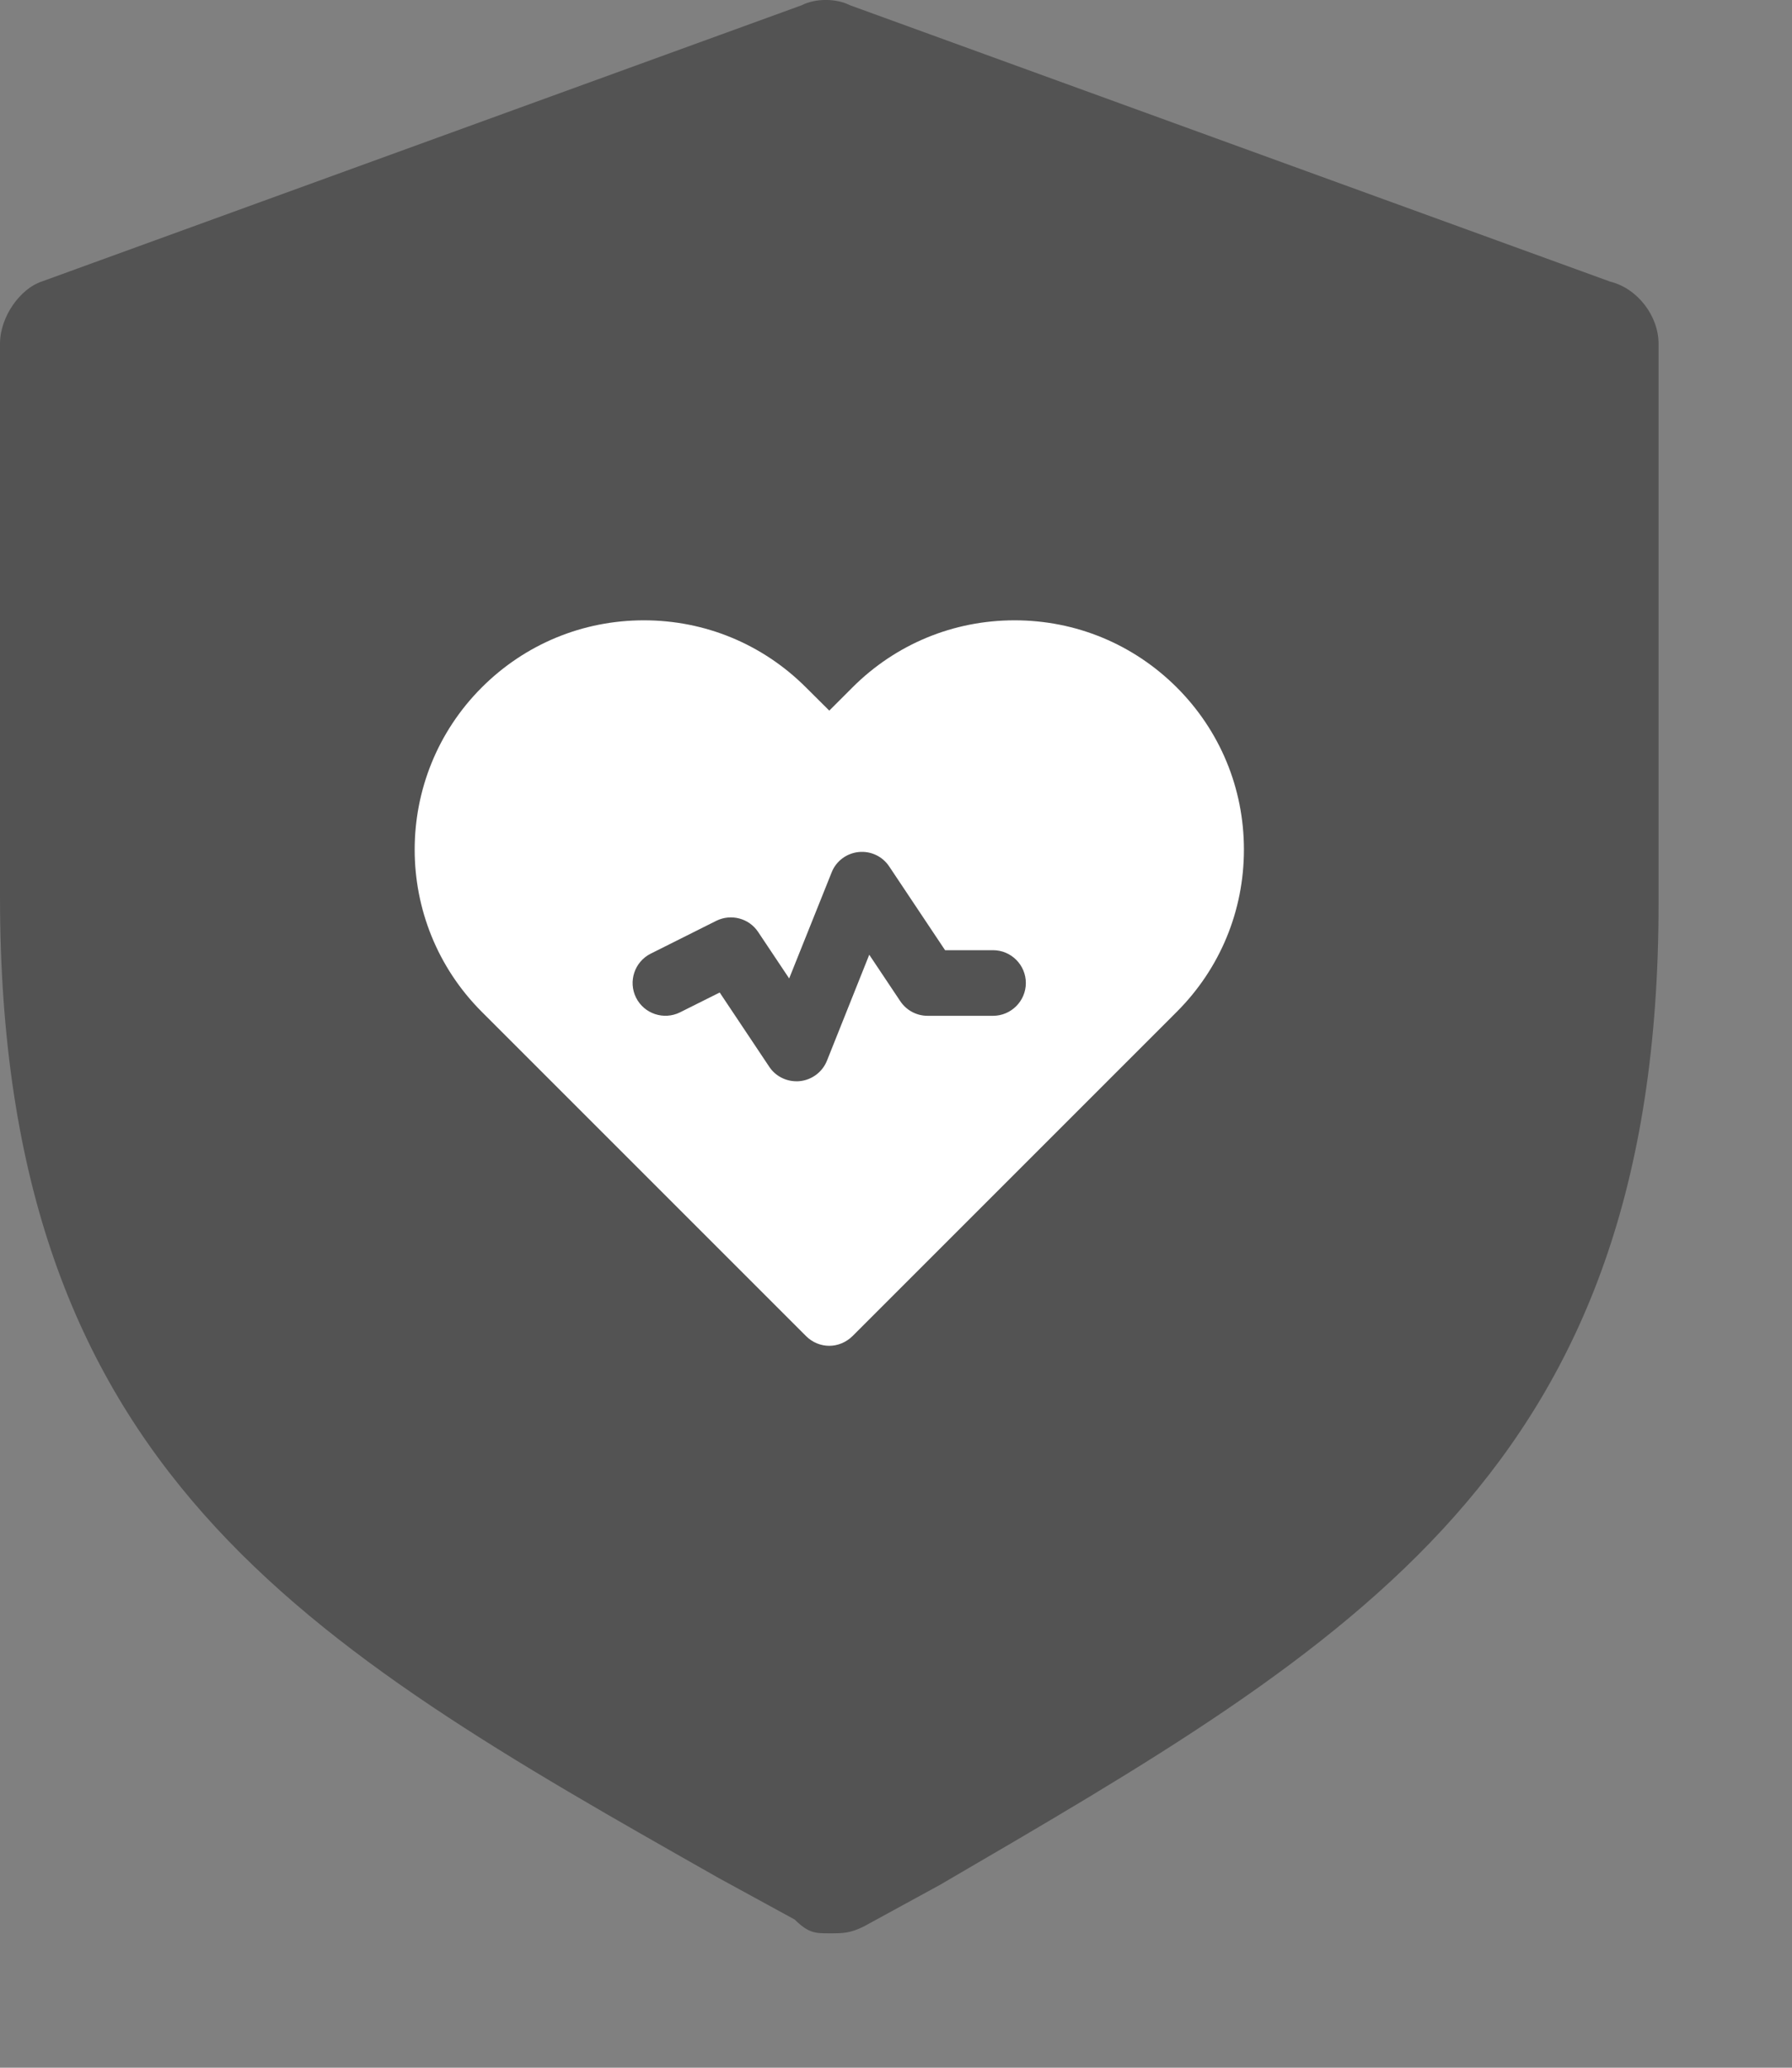 <svg width="13" height="15" viewBox="0 0 13 15" fill="none" xmlns="http://www.w3.org/2000/svg">
<rect x="0" y="0" width="13" height="15" fill="#808080" stroke="none"/>
<path d="M5.214 13.624L5.765 13.925C5.866 14.025 5.916 14.025 6.016 14.025C6.116 14.025 6.166 14.025 6.267 13.975L6.818 13.674C9.826 11.919 12.032 10.666 12.032 6.555V2.494C12.032 2.294 11.882 2.093 11.681 2.043L6.166 0.038C6.066 -0.013 5.916 -0.013 5.816 0.038L0.301 2.043C0.15 2.093 0 2.294 0 2.494V6.505C0 10.666 2.206 11.919 5.214 13.624Z" fill="black" fill-opacity="0.35"/>
<path d="M8.537 4.987C8.222 4.673 7.805 4.5 7.36 4.5C6.916 4.5 6.498 4.673 6.184 4.987L6.016 5.155L5.847 4.987C5.533 4.673 5.115 4.5 4.671 4.5C4.227 4.5 3.809 4.673 3.495 4.987C2.846 5.636 2.846 6.691 3.495 7.34L5.848 9.693C5.894 9.739 5.955 9.763 6.016 9.763C6.076 9.763 6.137 9.739 6.184 9.693L8.537 7.34C8.851 7.026 9.024 6.608 9.024 6.163C9.024 5.719 8.851 5.301 8.537 4.987ZM7.204 7.369H6.729C6.649 7.369 6.575 7.329 6.531 7.263L6.306 6.926L5.999 7.695C5.966 7.777 5.89 7.834 5.802 7.843C5.794 7.844 5.786 7.844 5.778 7.844C5.699 7.844 5.624 7.805 5.58 7.738L5.221 7.2L4.933 7.344C4.816 7.402 4.673 7.355 4.614 7.237C4.556 7.12 4.603 6.977 4.721 6.918L5.196 6.68C5.303 6.627 5.434 6.661 5.5 6.761L5.725 7.098L6.033 6.329C6.065 6.247 6.141 6.19 6.229 6.181C6.317 6.172 6.402 6.212 6.451 6.286L6.856 6.893H7.204C7.335 6.893 7.442 7 7.442 7.131C7.442 7.262 7.335 7.369 7.204 7.369Z" fill="white"/>
</svg>
